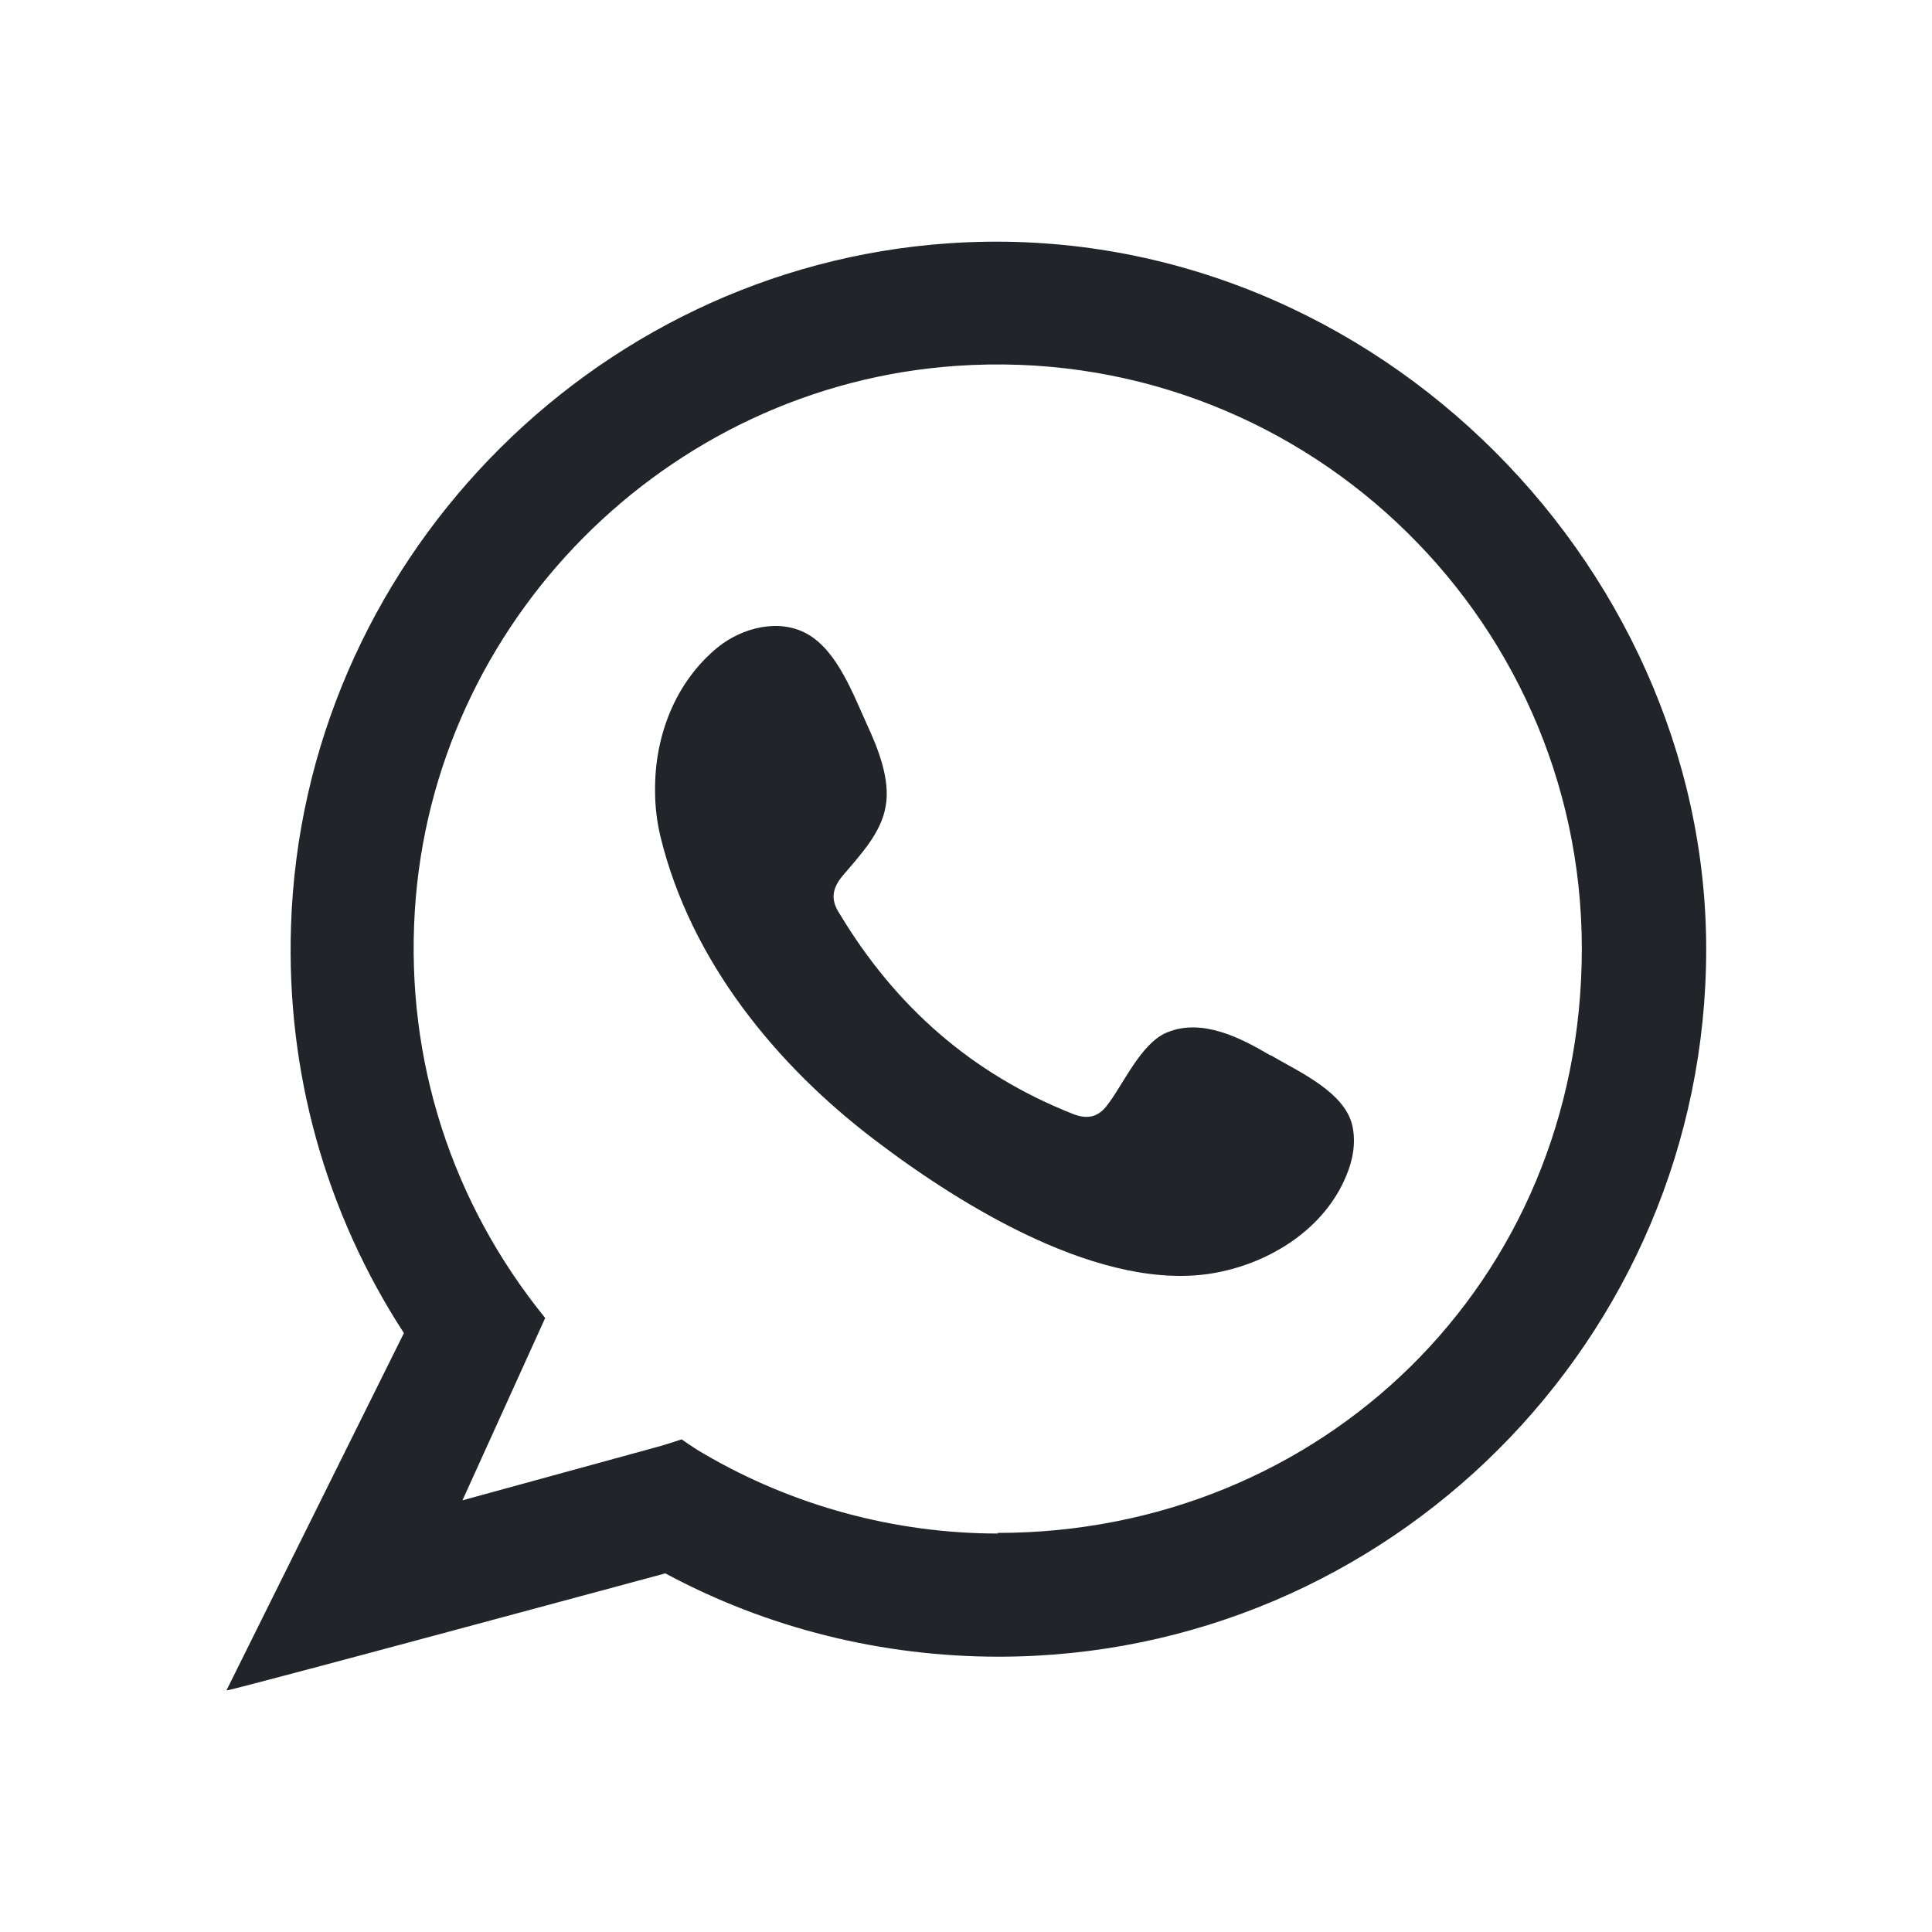 <svg width="32" height="32" viewBox="0 0 32 32" fill="none" xmlns="http://www.w3.org/2000/svg">
<path fill-rule="evenodd" clip-rule="evenodd" d="M15.71 4.03C9.76 4.44 5.01 9.38 4.82 15.34C4.74 17.75 5.39 20.08 6.69 22.08L3.75 28C3.84 28 11.02 26.06 11.02 26.06C12.71 26.97 14.61 27.44 16.54 27.44C23 27.44 28.26 22.18 28.26 15.72C28.26 9.26 22.55 3.56 15.71 4.03ZM16.53 25.4C14.82 25.4 13.13 24.94 11.66 24.08C11.5 23.99 11.29 23.84 11.29 23.84C11.29 23.84 10.96 23.95 10.87 23.97L7.66 24.85L9.03 21.83C7.48 19.92 6.72 17.56 6.87 15.1C7.16 10.3 11.04 6.39 15.84 6.06C21.48 5.67 26.2 10.15 26.2 15.71C26.2 21.27 21.86 25.39 16.52 25.39L16.53 25.4Z" fill="#212529"/>
<path fill-rule="evenodd" clip-rule="evenodd" d="M21.04 17.48C20.55 17.19 19.91 16.86 19.33 17.1C18.89 17.28 18.6 17.98 18.32 18.33C18.17 18.51 18 18.54 17.77 18.45C16.1 17.79 14.83 16.67 13.91 15.14C13.75 14.9 13.78 14.71 13.97 14.49C14.25 14.16 14.6 13.79 14.67 13.35C14.75 12.91 14.54 12.39 14.36 12C14.13 11.5 13.87 10.78 13.37 10.5C12.91 10.24 12.3 10.39 11.89 10.72C11.18 11.3 10.84 12.2 10.85 13.1C10.85 13.36 10.88 13.61 10.94 13.86C11.44 15.91 12.85 17.64 14.5 18.89C15.92 19.97 18.27 21.43 20.14 21.08C21.05 20.91 21.94 20.35 22.3 19.47C22.41 19.21 22.46 18.92 22.4 18.65C22.28 18.09 21.51 17.75 21.05 17.48H21.04Z" fill="#212529"/>
</svg>

